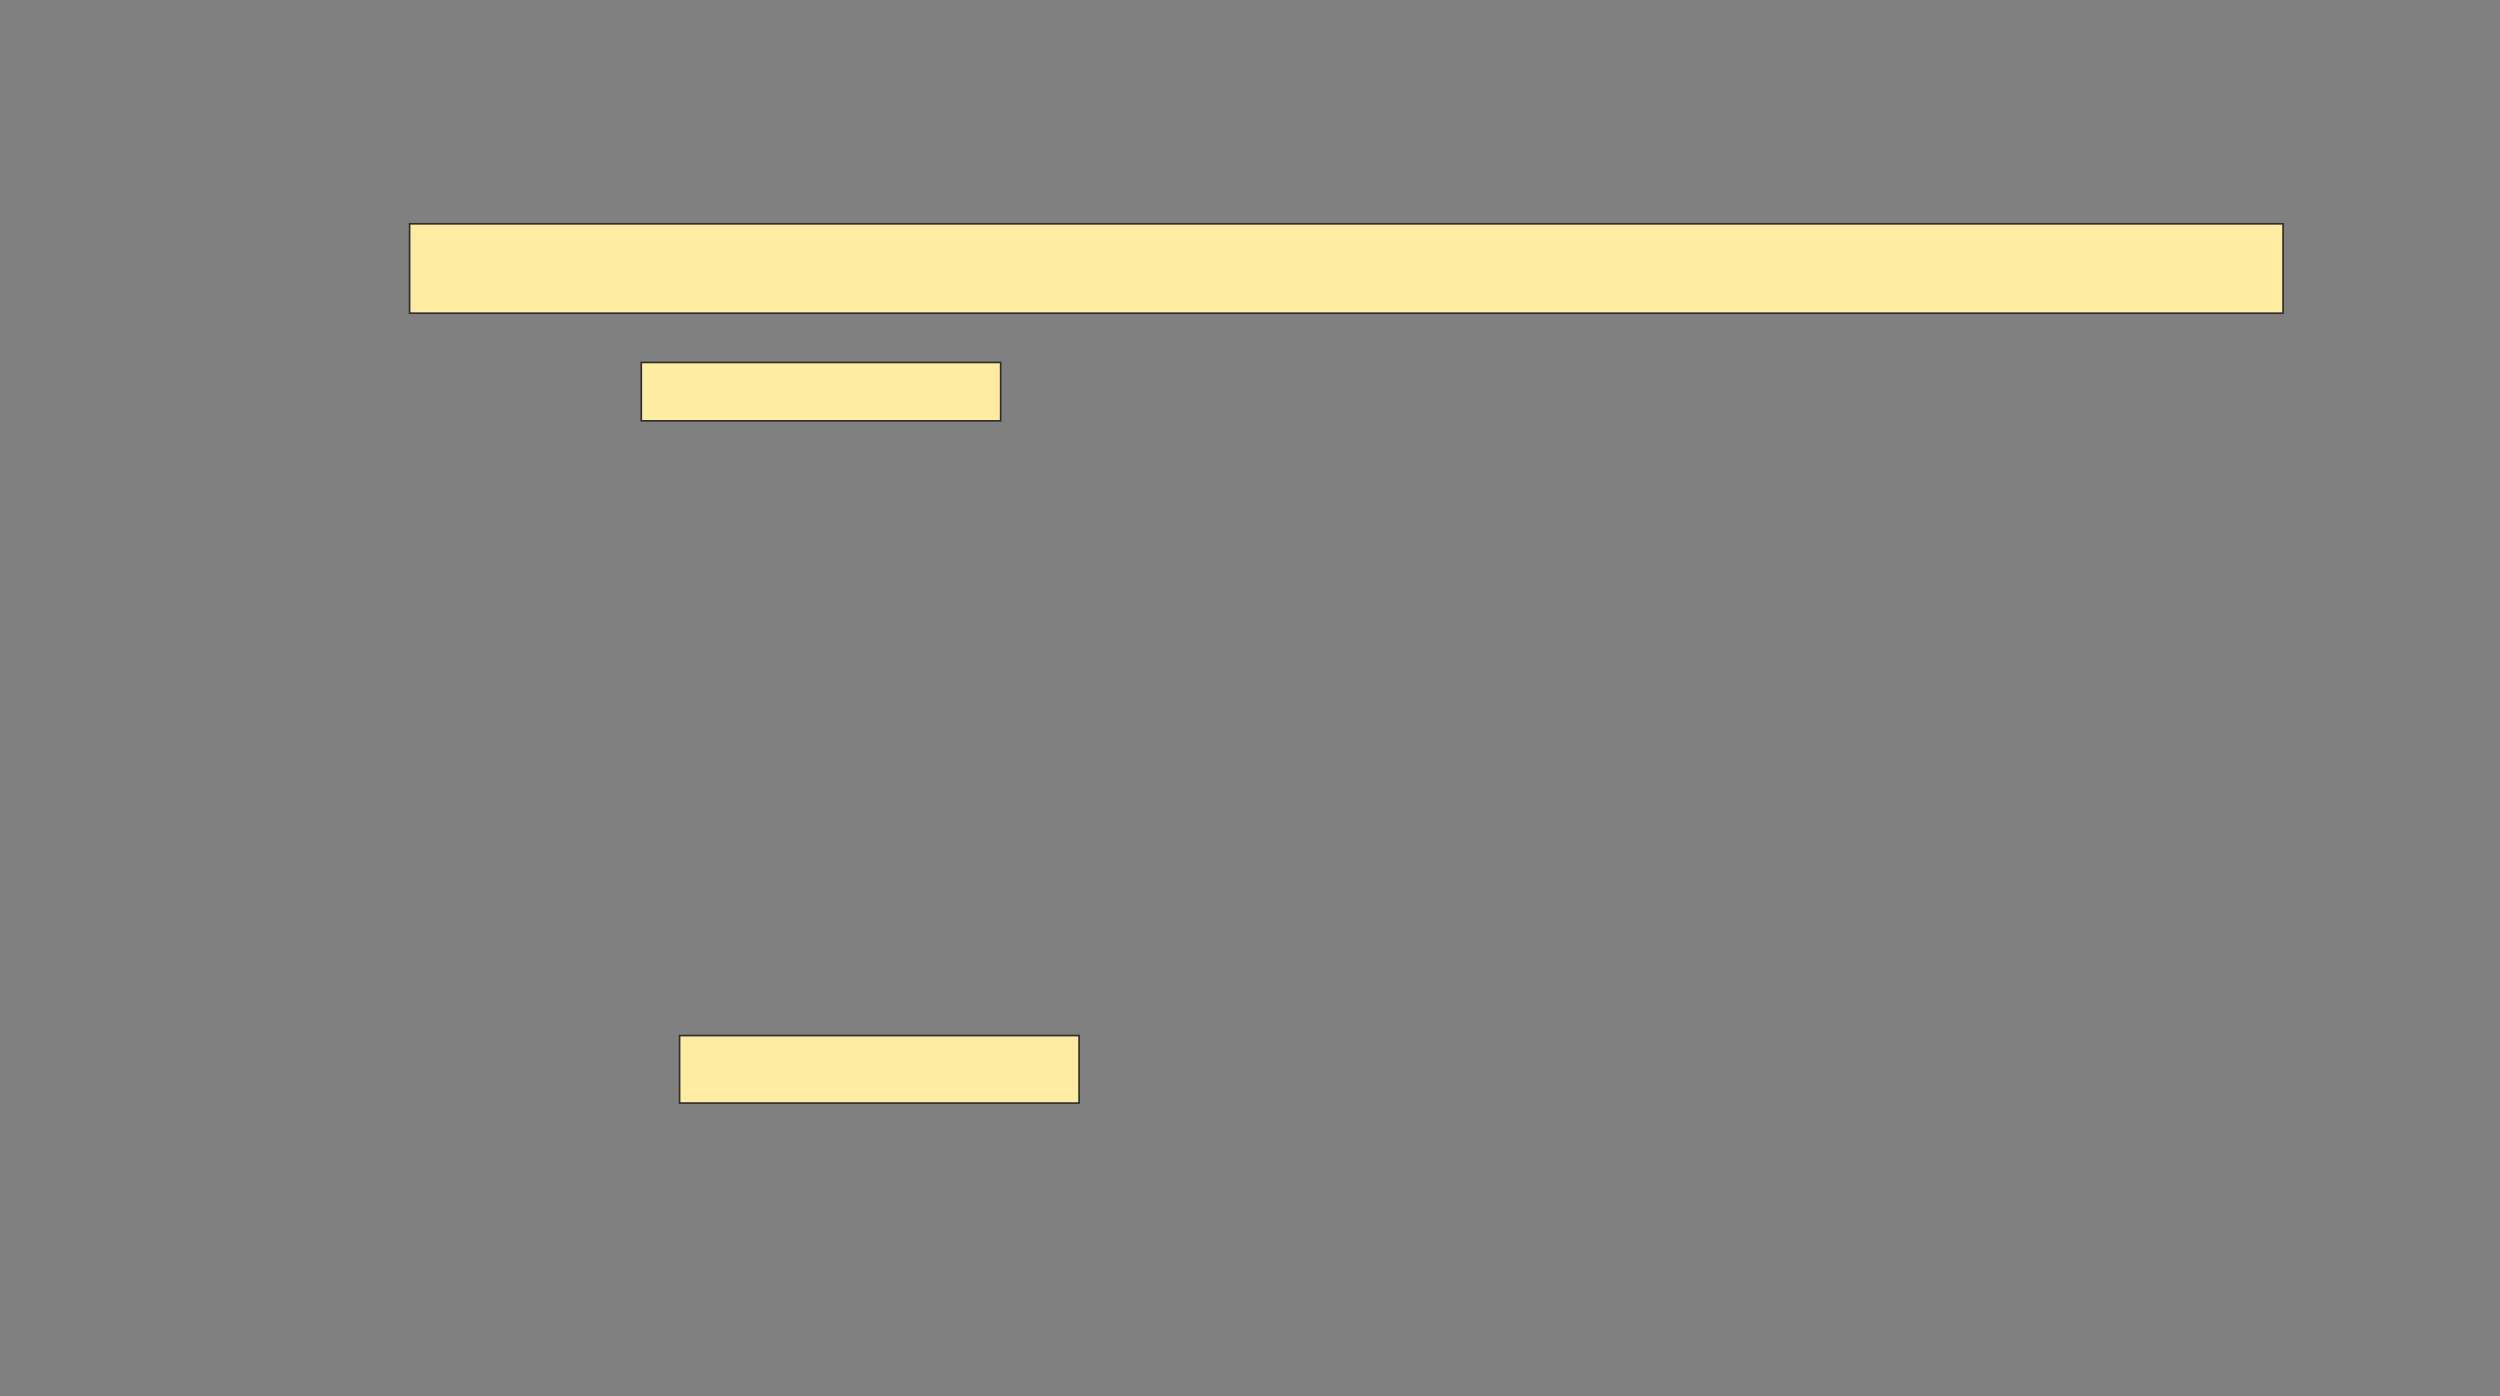 <svg height="841" width="1506" xmlns="http://www.w3.org/2000/svg"><rect width="100%" height="100%" fill="#808080" stroke="none"/><g fill="#ffeba2" stroke="#2d2d2d"><path d="m246.747 134.824h1128.571v53.846h-1128.571z"/><path d="m386.308 218.341h216.484v35.165h-216.484z"/><path d="m409.385 623.835h240.659v40.659h-240.659z"/></g></svg>